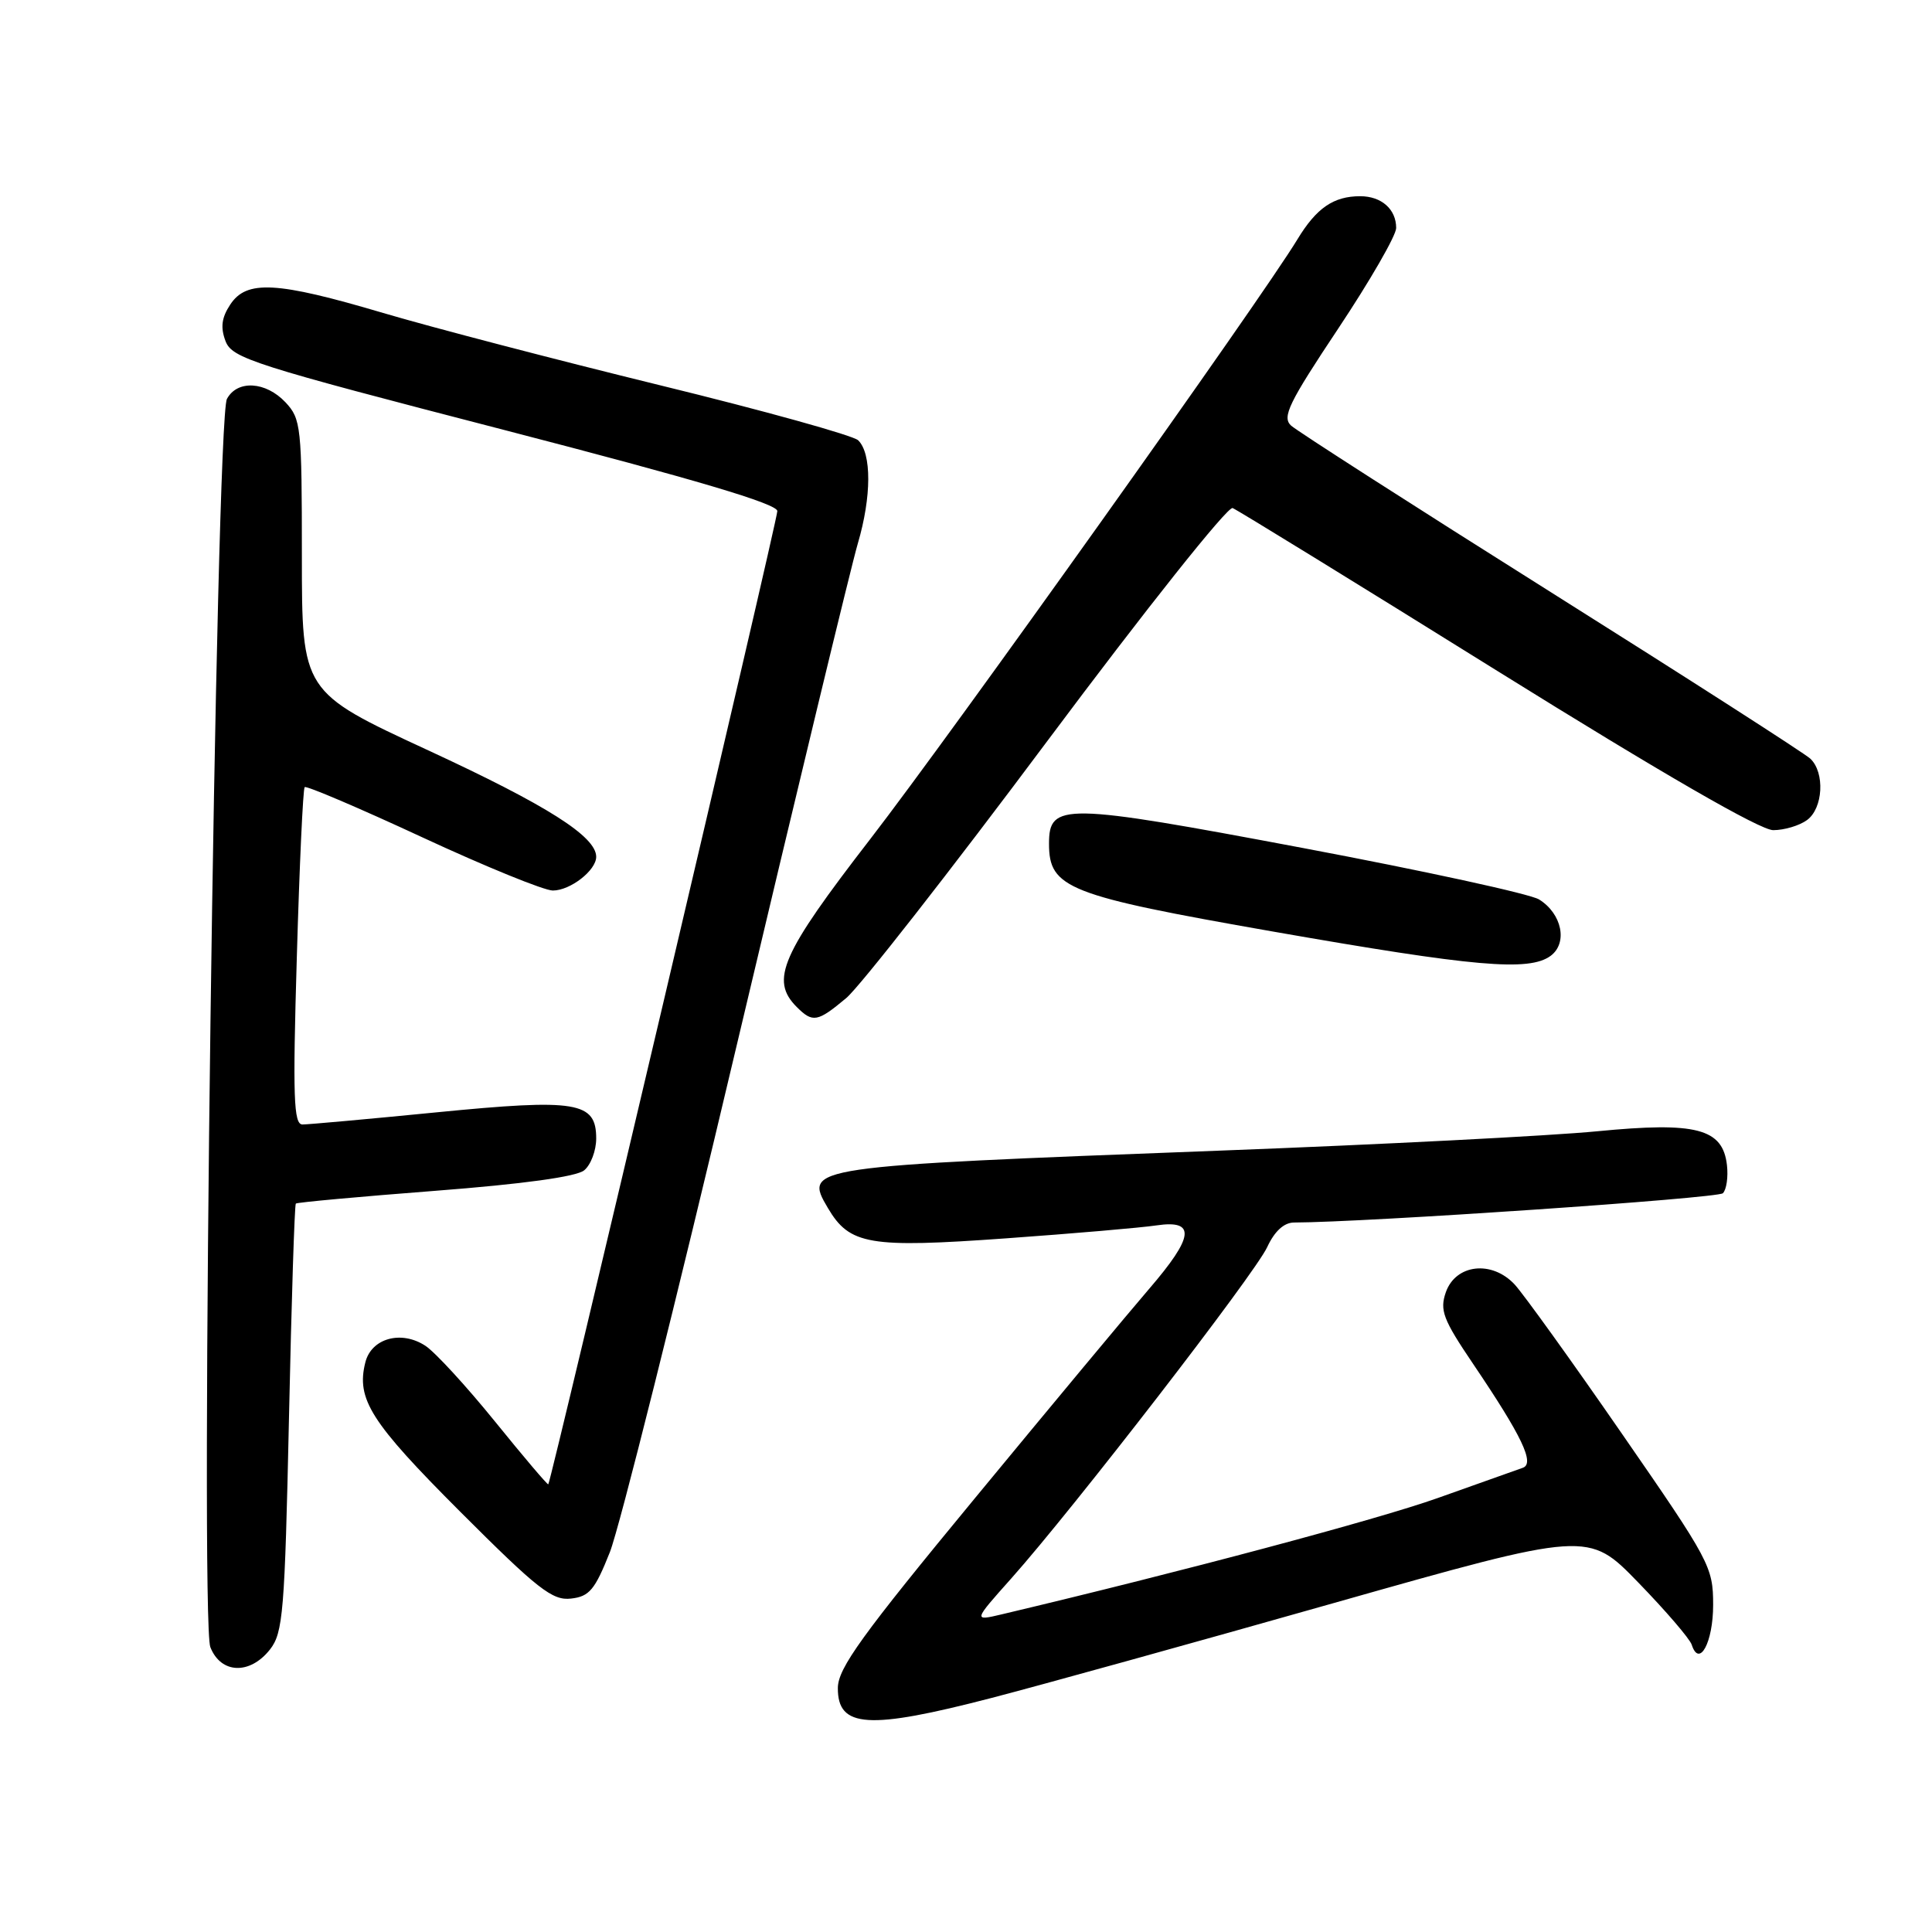 <?xml version="1.0" encoding="UTF-8" standalone="no"?>
<!DOCTYPE svg PUBLIC "-//W3C//DTD SVG 1.1//EN" "http://www.w3.org/Graphics/SVG/1.1/DTD/svg11.dtd" >
<svg xmlns="http://www.w3.org/2000/svg" xmlns:xlink="http://www.w3.org/1999/xlink" version="1.1" viewBox="0 0 256 256">
 <g >
 <path fill="currentColor"
d=" M 131.41 224.98 C 137.80 223.32 158.20 217.67 176.74 212.41 C 210.45 202.86 210.45 202.86 217.07 209.68 C 220.71 213.43 223.90 217.14 224.16 217.93 C 225.16 221.04 227.00 217.64 227.00 212.66 C 227.00 207.62 226.59 206.85 214.91 189.97 C 208.27 180.36 201.87 171.47 200.70 170.20 C 197.68 166.96 192.89 167.50 191.58 171.23 C 190.75 173.62 191.21 174.83 195.20 180.73 C 201.66 190.29 203.40 193.92 201.78 194.49 C 201.08 194.73 196.00 196.54 190.50 198.50 C 182.43 201.37 156.69 208.23 132.73 213.91 C 128.96 214.80 128.96 214.80 134.00 209.15 C 142.18 199.97 166.29 168.77 167.91 165.25 C 168.89 163.14 170.13 162.00 171.46 161.99 C 181.08 161.96 227.62 158.78 228.29 158.11 C 228.77 157.63 229.01 155.95 228.83 154.38 C 228.27 149.53 224.78 148.62 211.64 149.90 C 205.49 150.50 182.91 151.66 161.48 152.47 C 106.71 154.55 106.46 154.58 109.70 160.07 C 112.58 164.95 115.16 165.39 133.27 164.09 C 142.20 163.45 151.19 162.68 153.25 162.37 C 158.49 161.60 158.23 163.86 152.25 170.80 C 149.64 173.83 139.29 186.26 129.27 198.41 C 114.17 216.70 111.03 221.05 111.02 223.67 C 110.99 228.97 115.05 229.23 131.41 224.98 Z  M 35.77 218.57 C 37.51 216.35 37.73 213.66 38.29 187.95 C 38.62 172.45 39.03 159.64 39.20 159.48 C 39.36 159.32 47.67 158.56 57.66 157.79 C 69.33 156.89 76.40 155.92 77.41 155.07 C 78.29 154.35 79.00 152.45 79.00 150.86 C 79.00 145.98 76.47 145.56 57.85 147.39 C 48.84 148.28 40.84 149.00 40.08 149.00 C 38.91 149.00 38.78 145.44 39.33 126.85 C 39.68 114.67 40.15 104.52 40.37 104.30 C 40.59 104.08 47.60 107.07 55.96 110.95 C 64.32 114.83 72.10 118.00 73.25 118.00 C 75.57 118.00 79.00 115.33 79.00 113.53 C 79.00 110.84 72.49 106.71 56.75 99.43 C 40.00 91.68 40.00 91.68 40.00 73.66 C 40.00 56.52 39.89 55.51 37.83 53.31 C 35.21 50.53 31.44 50.31 30.07 52.86 C 28.59 55.63 26.47 214.68 27.87 218.25 C 29.26 221.80 33.10 221.95 35.77 218.57 Z  M 80.81 205.67 C 82.08 202.46 89.63 172.31 97.58 138.67 C 105.54 105.03 112.78 75.03 113.67 72.00 C 115.49 65.81 115.51 60.08 113.71 58.34 C 113.04 57.70 101.25 54.42 87.50 51.06 C 73.75 47.69 57.22 43.38 50.77 41.47 C 36.62 37.28 32.66 37.07 30.50 40.37 C 29.36 42.10 29.20 43.39 29.88 45.19 C 30.75 47.48 33.45 48.34 66.91 57.00 C 92.27 63.57 103.00 66.76 103.00 67.72 C 103.00 69.00 73.04 196.28 72.65 196.68 C 72.55 196.78 69.37 193.03 65.59 188.36 C 61.80 183.68 57.65 179.16 56.36 178.32 C 53.17 176.23 49.21 177.32 48.41 180.52 C 47.18 185.40 49.11 188.43 60.99 200.32 C 71.25 210.58 73.20 212.11 75.66 211.82 C 78.09 211.55 78.83 210.66 80.81 205.67 Z  M 112.13 132.25 C 113.93 130.74 125.93 115.40 138.79 98.17 C 151.81 80.73 162.68 67.06 163.33 67.32 C 163.97 67.58 179.76 77.29 198.40 88.90 C 220.36 102.57 233.24 110.00 234.96 110.00 C 236.42 110.00 238.43 109.40 239.43 108.67 C 241.58 107.11 241.83 102.37 239.88 100.53 C 239.12 99.82 223.65 89.89 205.50 78.47 C 187.35 67.05 171.86 57.11 171.07 56.39 C 169.85 55.26 170.76 53.39 177.32 43.54 C 181.54 37.20 185.00 31.20 185.00 30.21 C 185.00 27.72 183.05 26.00 180.23 26.00 C 176.70 26.00 174.43 27.56 171.90 31.74 C 167.11 39.65 126.13 97.17 115.33 111.16 C 103.49 126.48 102.01 129.86 105.57 133.43 C 107.69 135.55 108.32 135.44 112.13 132.25 Z  M 205.46 126.66 C 207.77 124.96 206.97 121.06 203.93 119.18 C 202.76 118.45 188.69 115.39 172.67 112.37 C 140.85 106.38 139.00 106.35 139.00 111.80 C 139.00 117.70 141.45 118.66 168.59 123.42 C 195.45 128.13 202.59 128.75 205.46 126.66 Z "/>
</g>
</svg>
